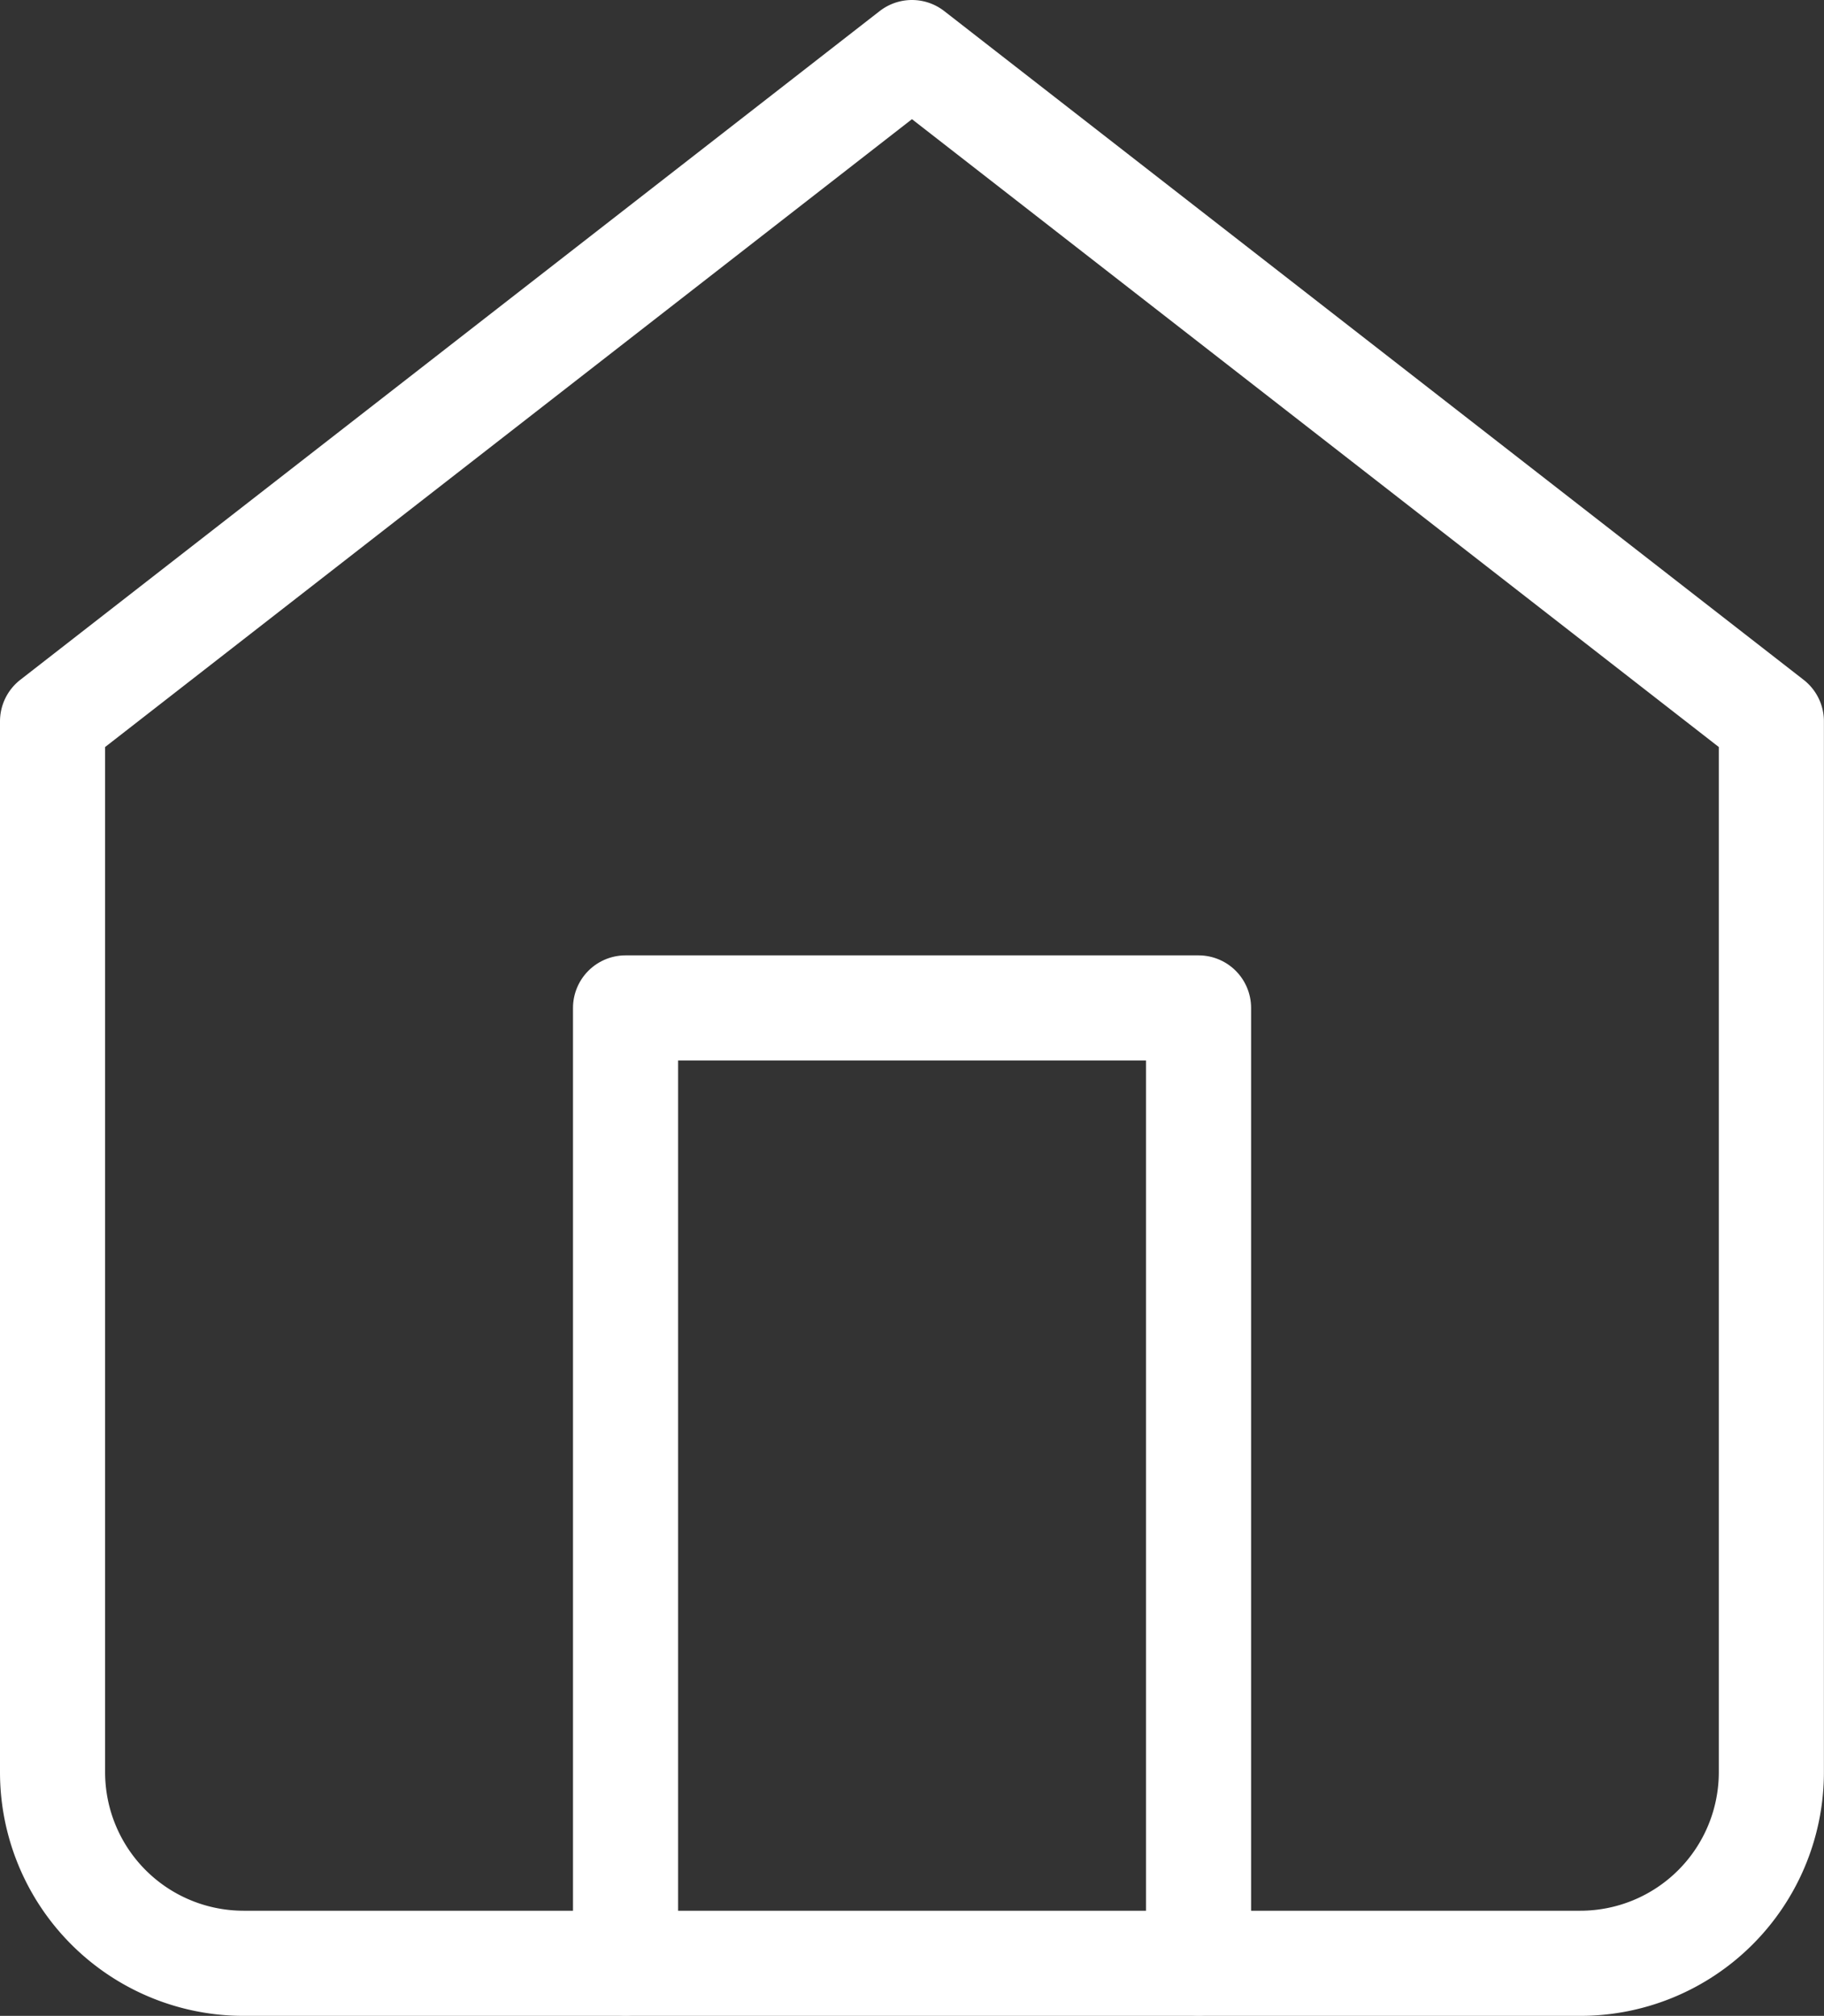 <svg xmlns="http://www.w3.org/2000/svg" width="20.825" height="23.006" viewBox="0 0 20.825 23.006">
  <rect x="0" y="0" width="20.825" height="23.006" fill="#333333" stroke="none"/>
  <g id="home" transform="translate(-2.4 -1.4)">
    <path id="Path_141" data-name="Path 141" d="M3,9.632,12.812,2l9.812,7.632V21.625a2.181,2.181,0,0,1-2.181,2.181H5.181A2.181,2.181,0,0,1,3,21.625Z" transform="translate(0 0)" fill="none" stroke="#fff" stroke-linecap="round" stroke-linejoin="round" stroke-width="1.2"/>
    <path id="Path_142" data-name="Path 142" d="M9,22.9V12h6.542V22.9" transform="translate(0.542 0.903)" fill="none" stroke="#fff" stroke-linecap="round" stroke-linejoin="round" stroke-width="1.2"/>
  </g>
</svg>
